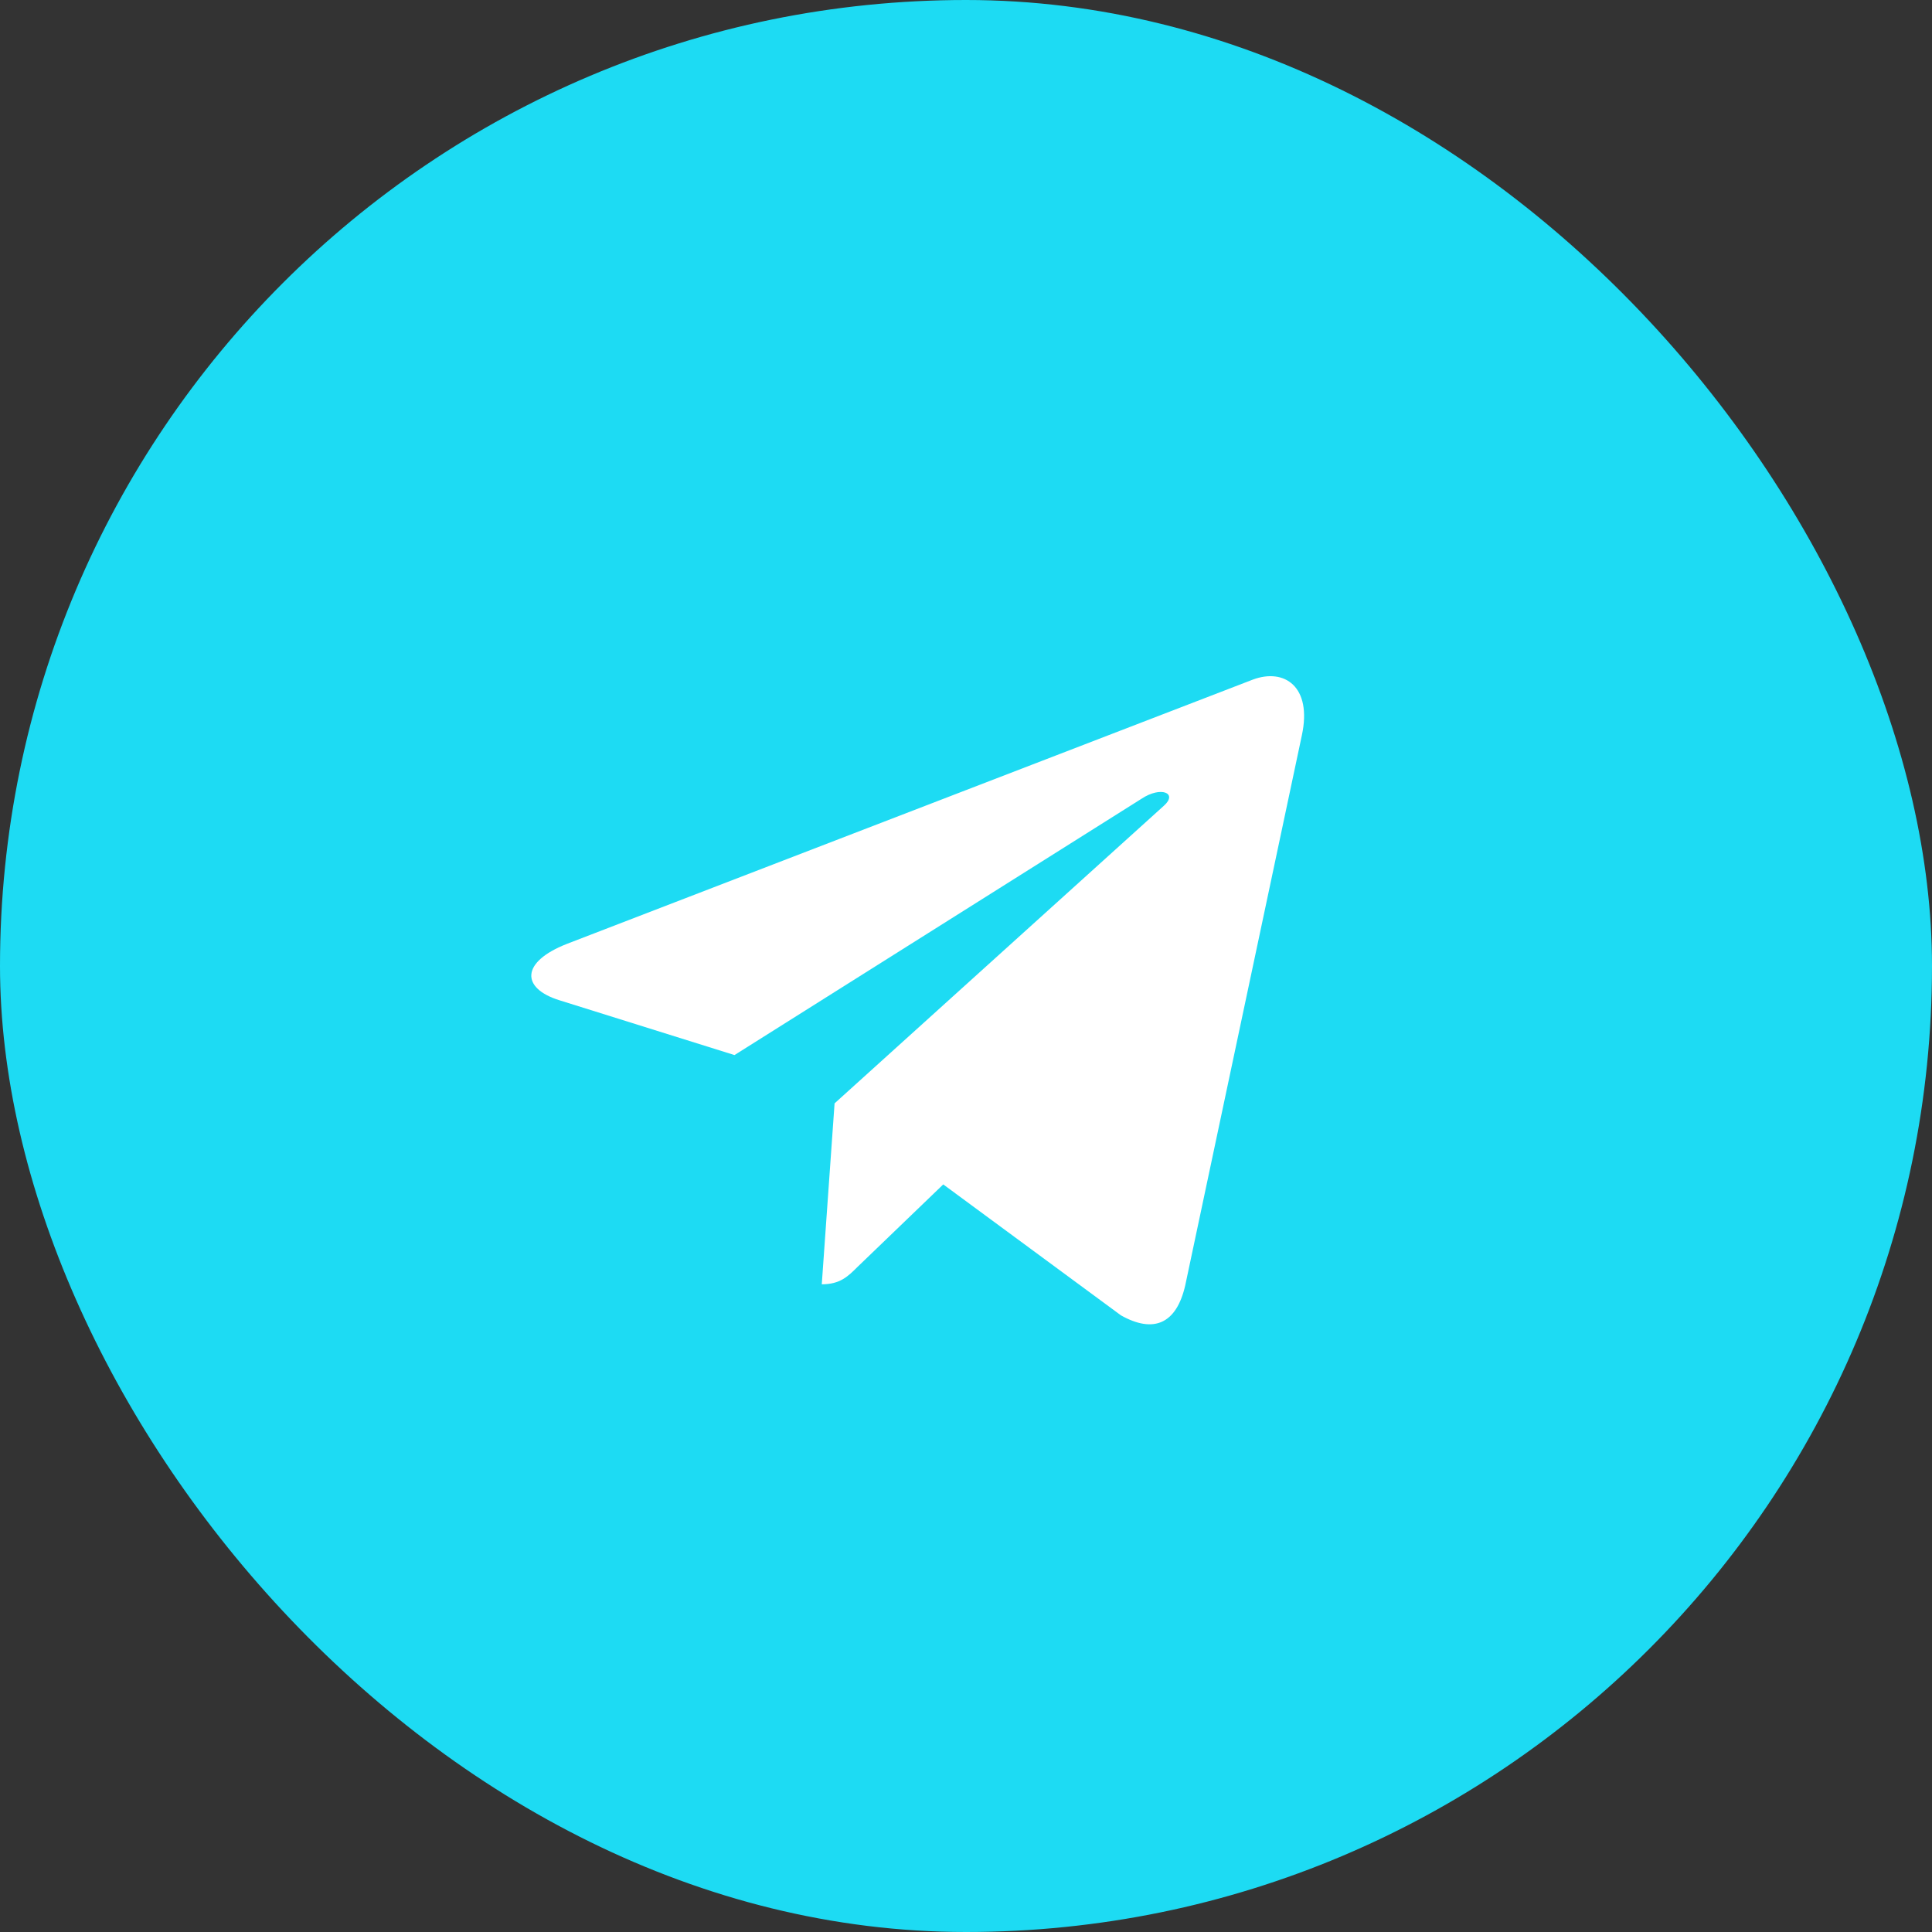 <svg width="40" height="40" viewBox="0 0 40 40" fill="none" xmlns="http://www.w3.org/2000/svg">
<rect x="0" y="0" width="40" height="40" fill="#333333" stroke="none"/>
<rect width="40" height="40" rx="20" fill="#1DDBF3"/>
<path d="M15.954 1.222L13.54 12.608C13.358 13.412 12.883 13.612 12.208 13.233L8.529 10.522L6.754 12.23C6.557 12.426 6.393 12.59 6.014 12.59L6.279 8.844L13.097 2.682C13.393 2.418 13.033 2.272 12.636 2.536L4.207 7.844L0.578 6.708C-0.211 6.461 -0.226 5.918 0.742 5.54L14.937 0.071C15.594 -0.175 16.169 0.218 15.954 1.222V1.222Z" transform="translate(11 14)" fill="white"/>
</svg>

